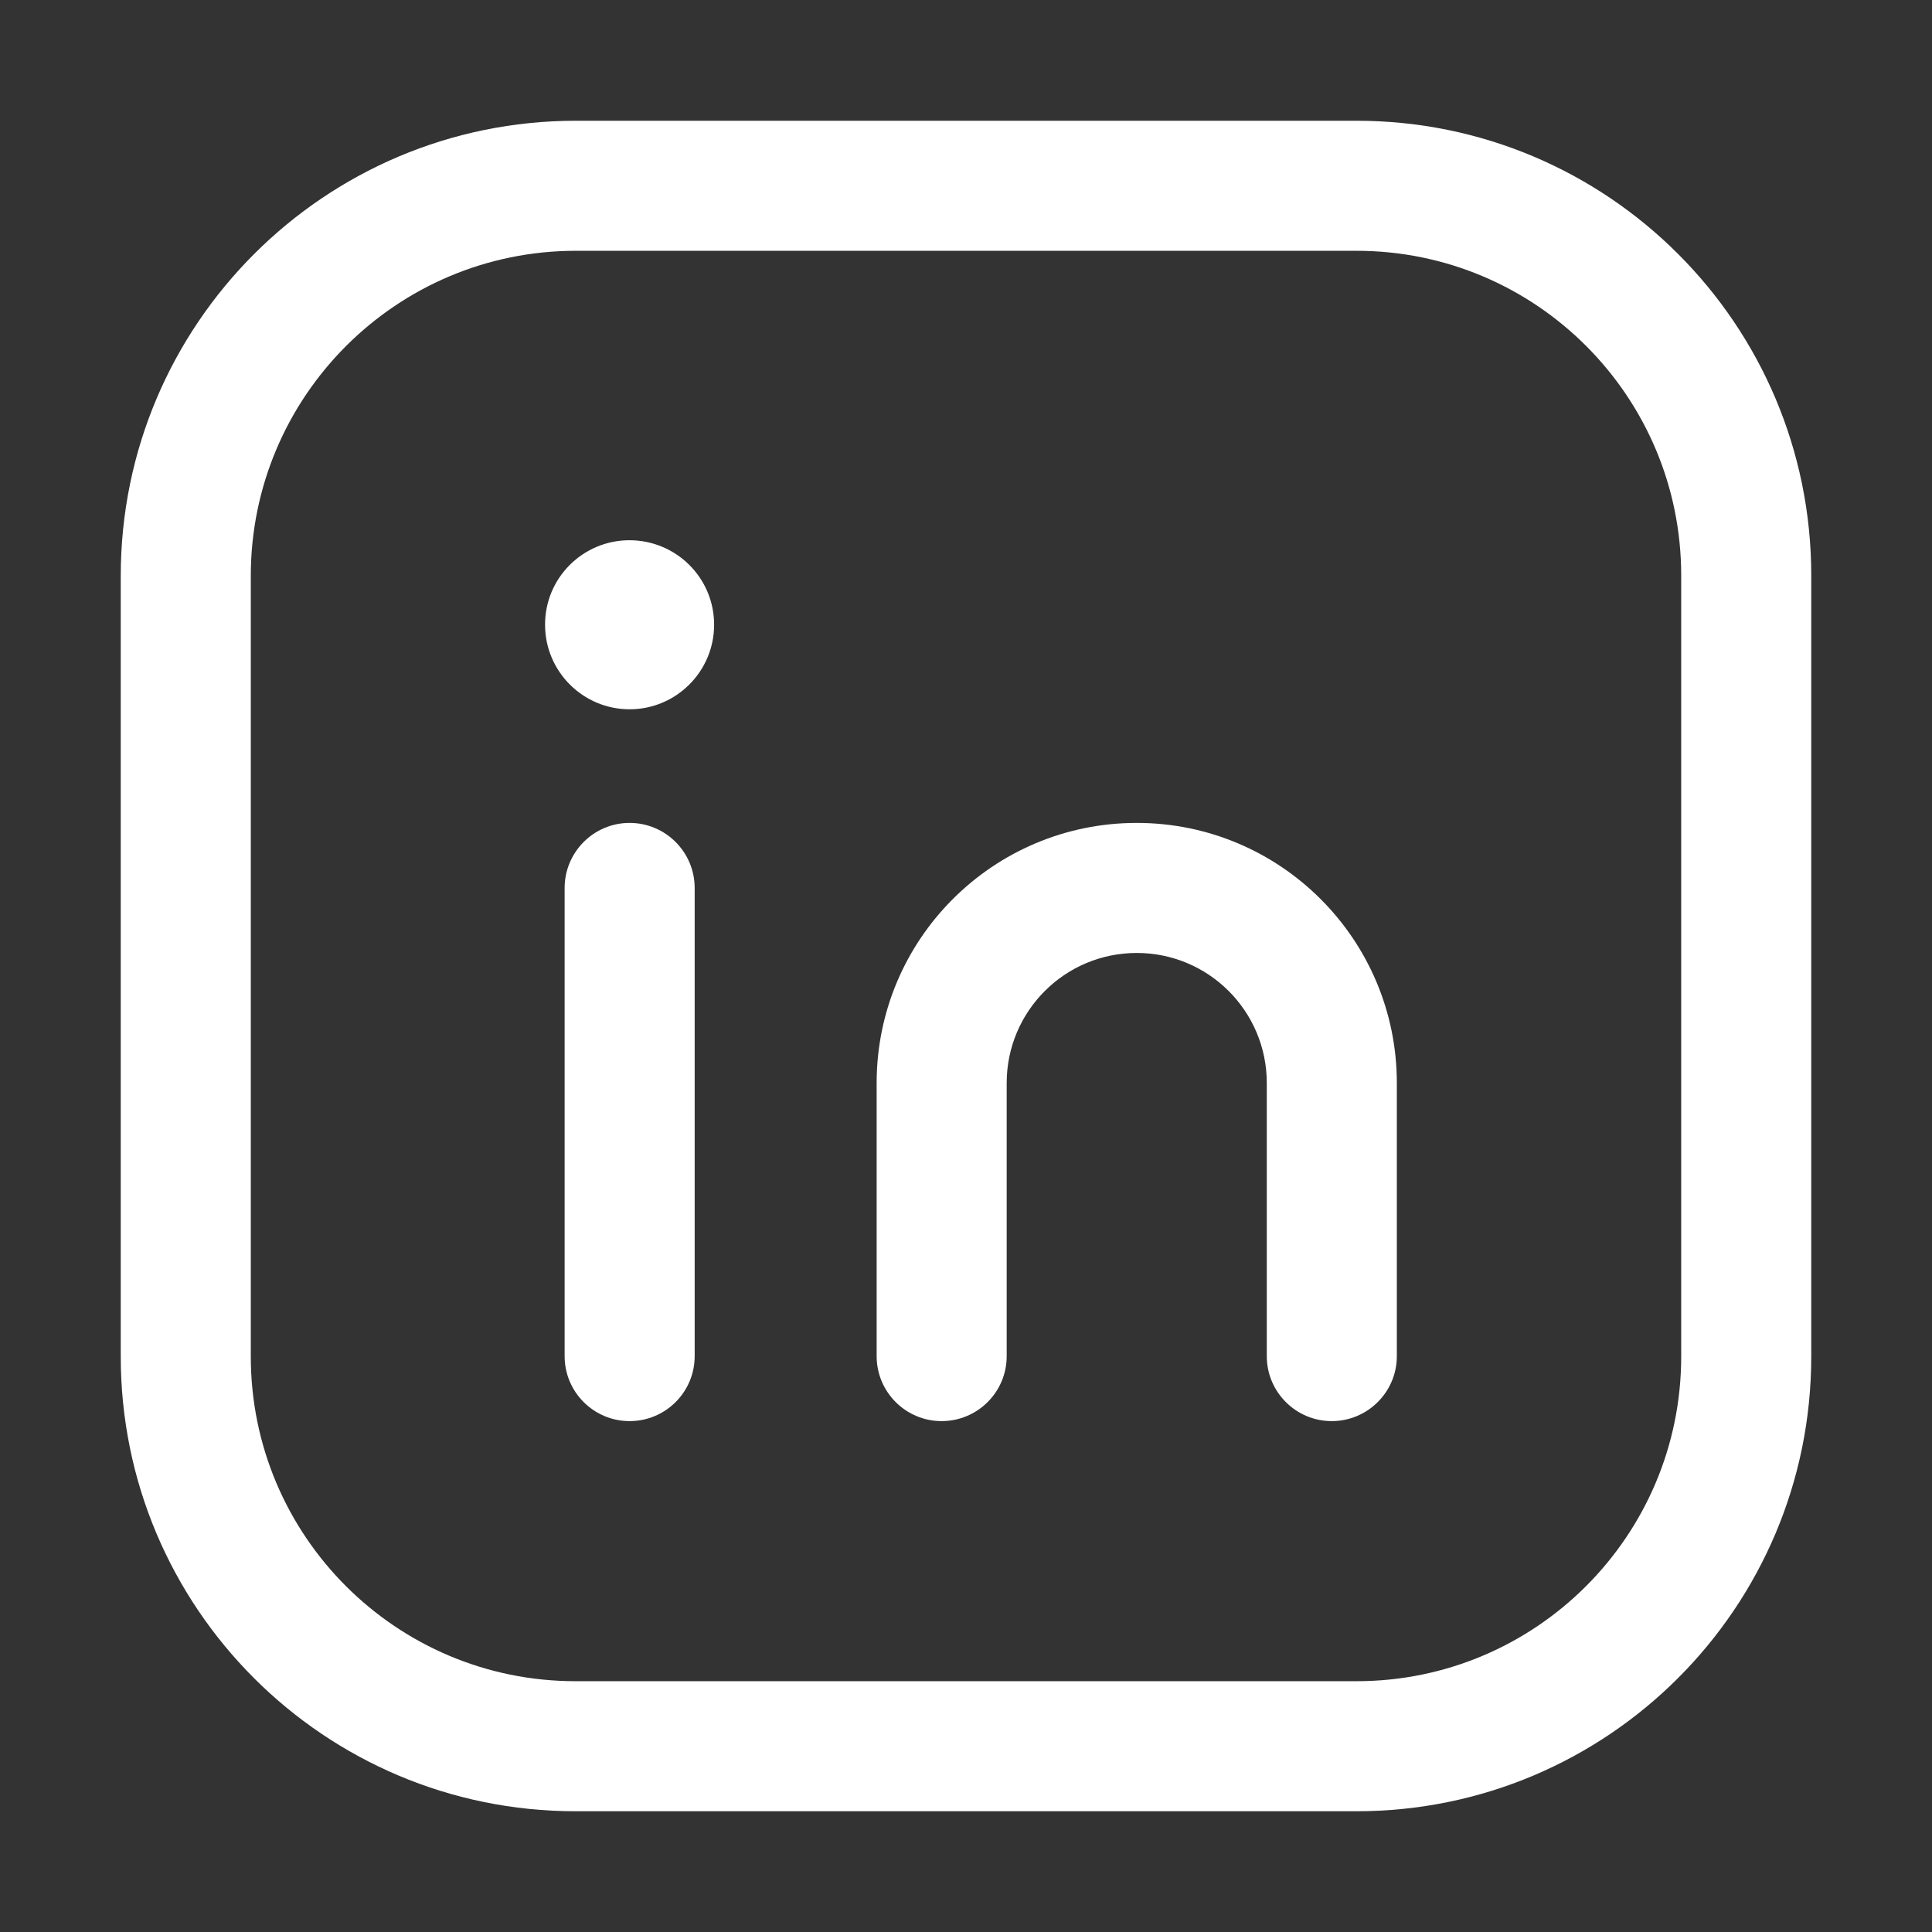 <svg width="16" height="16" viewBox="0 0 16 16" fill="none" xmlns="http://www.w3.org/2000/svg">
<rect x="0" y="0" width="16" height="16" fill="#333333" stroke="none"/>
<path fill-rule="evenodd" clip-rule="evenodd" d="M4.769 2.077C3.283 2.077 2.077 3.283 2.077 4.769V11.234C2.077 12.719 3.281 13.923 4.766 13.923H11.234C12.719 13.923 13.923 12.719 13.923 11.234V4.766C13.923 3.281 12.719 2.077 11.234 2.077H4.769ZM4.769 1H11.234C13.314 1 15 2.686 15 4.766V11.234C15 13.314 13.314 15 11.234 15H4.766C2.686 15 1 13.314 1 11.234V4.769C1 2.688 2.688 1 4.769 1Z" fill="white"/>
<path fill-rule="evenodd" clip-rule="evenodd" d="M5.214 6.815C5.512 6.815 5.753 7.057 5.753 7.354V11.231C5.753 11.528 5.512 11.769 5.214 11.769C4.917 11.769 4.676 11.528 4.676 11.231V7.354C4.676 7.057 4.917 6.815 5.214 6.815Z" fill="white"/>
<path fill-rule="evenodd" clip-rule="evenodd" d="M9.414 7.892C8.819 7.892 8.337 8.374 8.337 8.969V11.231C8.337 11.528 8.096 11.769 7.798 11.769C7.501 11.769 7.26 11.528 7.26 11.231V8.969C7.26 7.779 8.224 6.815 9.414 6.815C10.603 6.815 11.568 7.779 11.568 8.969V11.231C11.568 11.528 11.326 11.769 11.029 11.769C10.732 11.769 10.491 11.528 10.491 11.231V8.969C10.491 8.374 10.009 7.892 9.414 7.892Z" fill="white"/>
<path fill-rule="evenodd" clip-rule="evenodd" d="M4.514 5.176C4.512 4.786 4.828 4.474 5.213 4.474C5.597 4.474 5.914 4.783 5.914 5.174C5.914 5.56 5.6 5.874 5.214 5.874C4.828 5.874 4.515 5.561 4.514 5.176Z" fill="white"/>
</svg>
